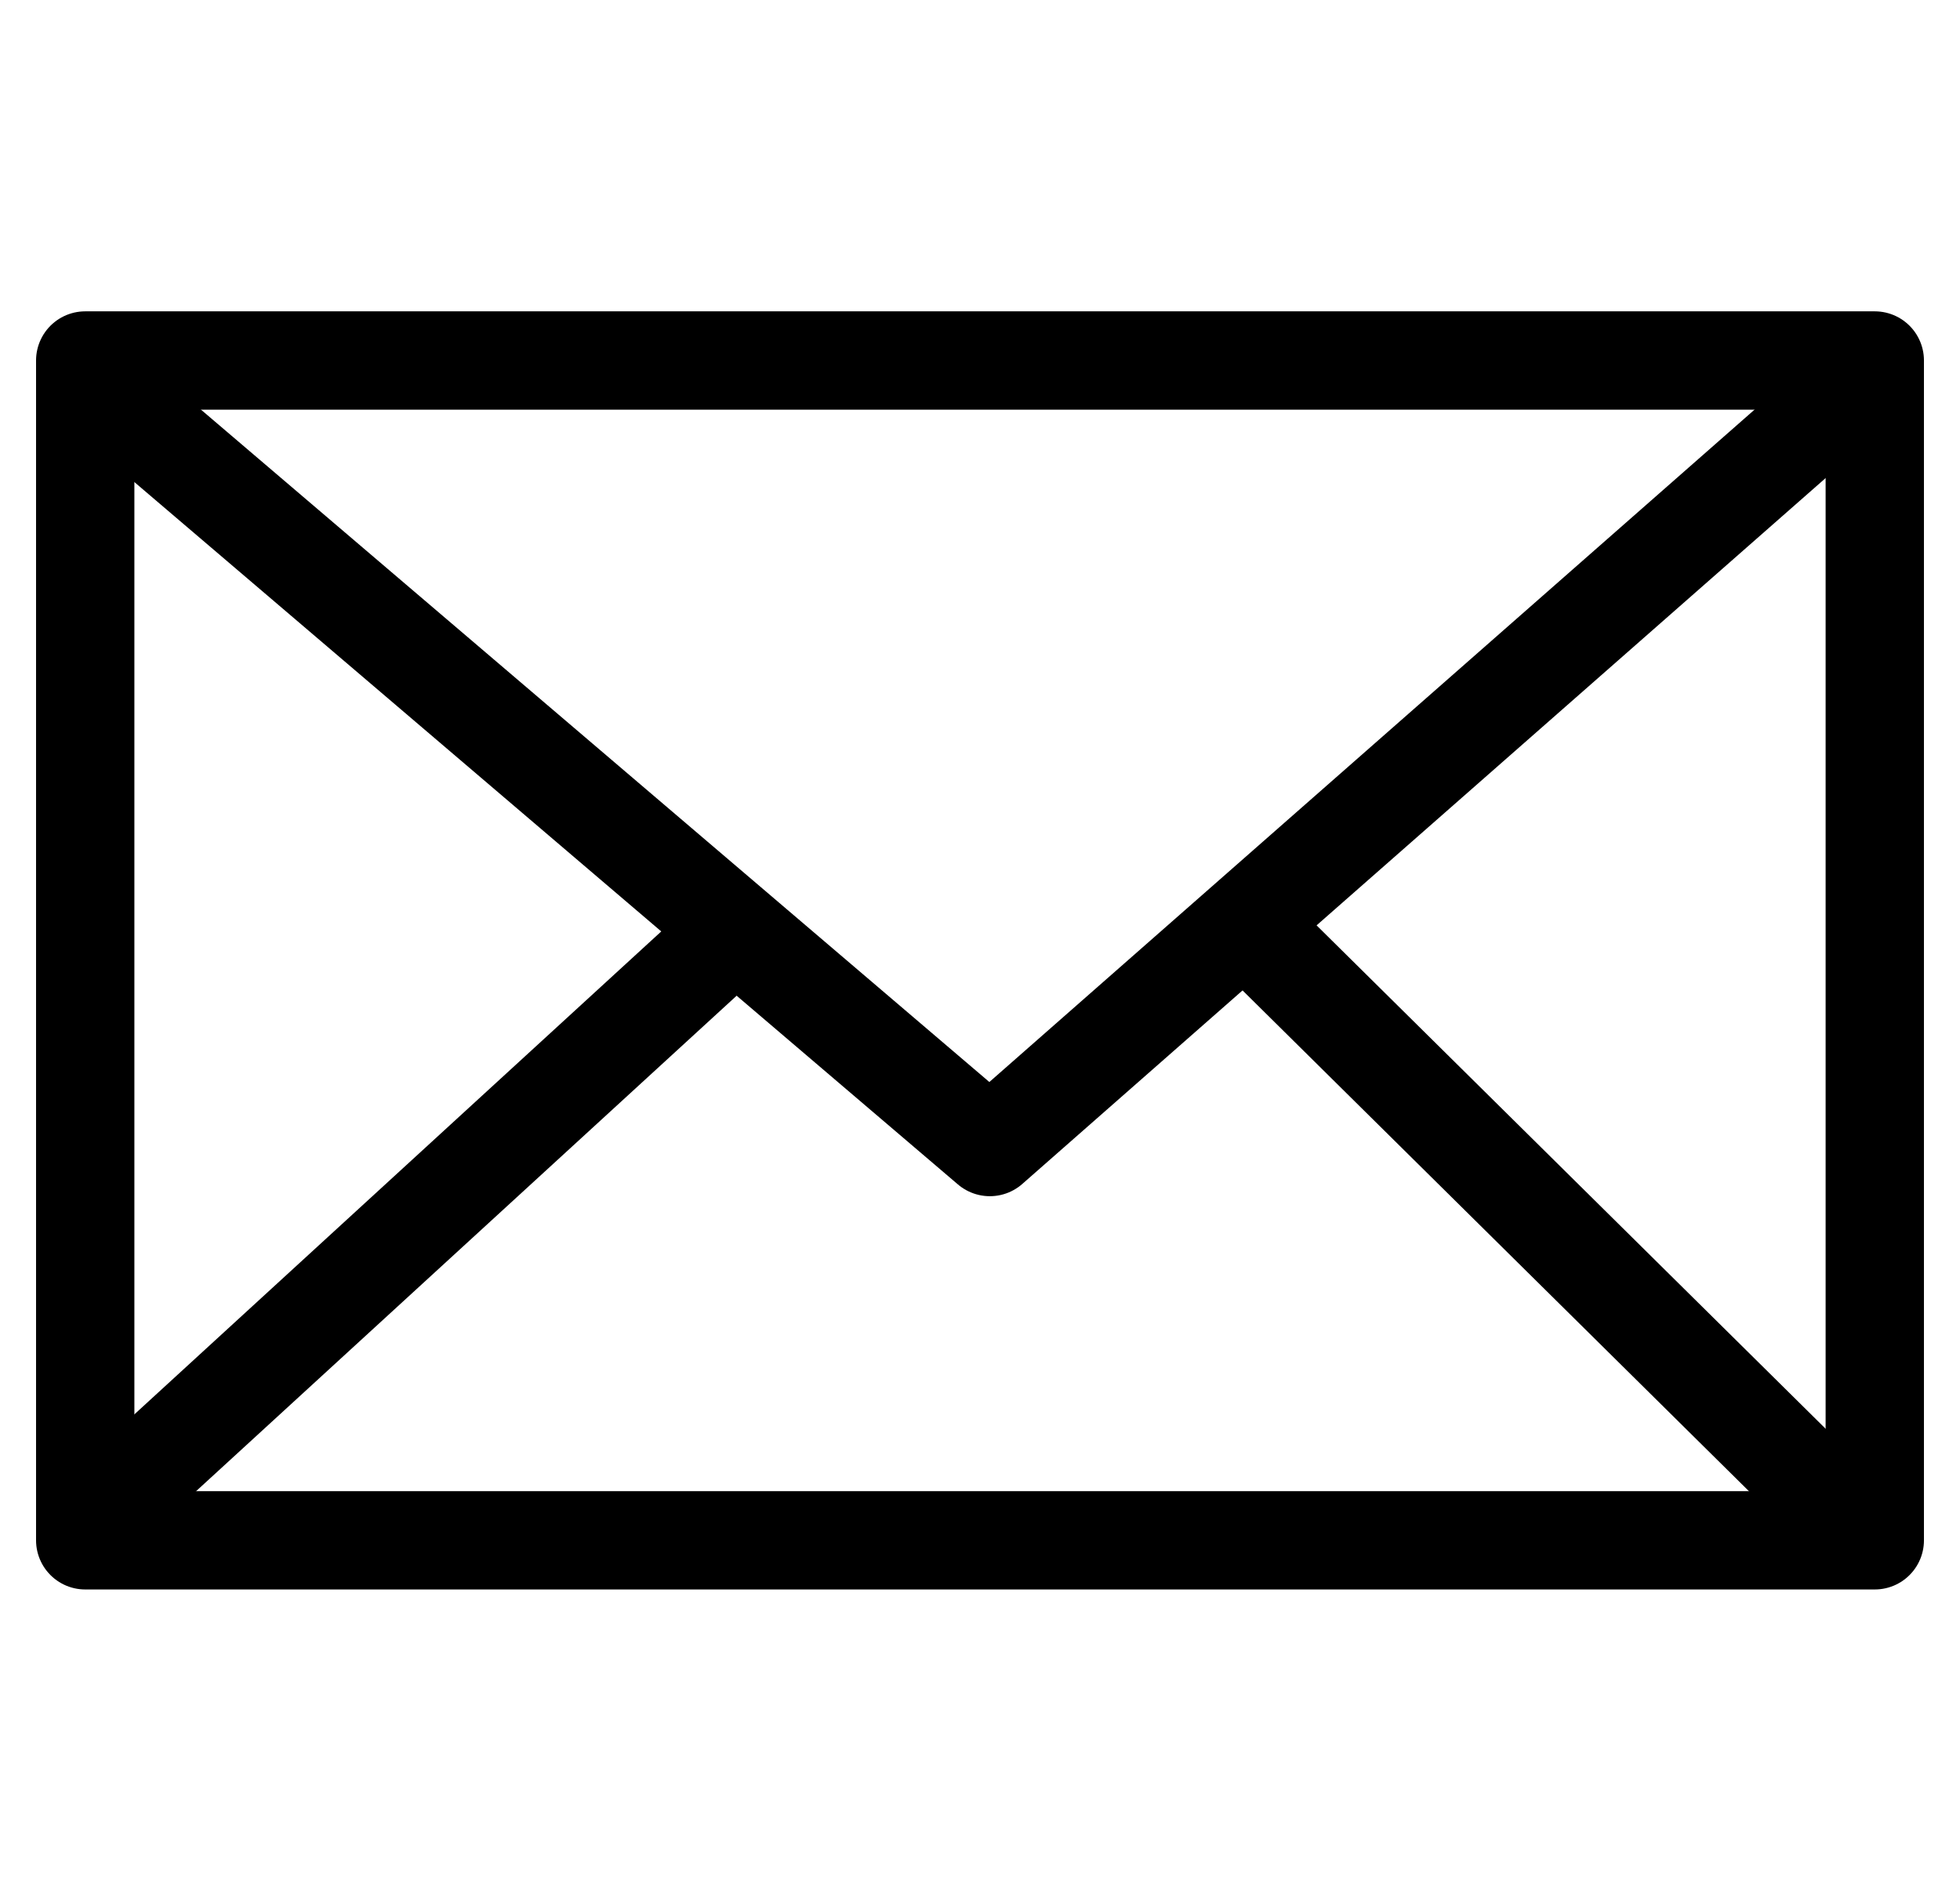<?xml version="1.0" encoding="utf-8"?>
<!-- Generator: Adobe Illustrator 19.0.0, SVG Export Plug-In . SVG Version: 6.00 Build 0)  -->
<svg version="1.1" id="Layer_1" xmlns:sketch="http://www.bohemiancoding.com/sketch/ns"
	 xmlns="http://www.w3.org/2000/svg" xmlns:xlink="http://www.w3.org/1999/xlink" x="0px" y="0px" viewBox="-406 283.3 29.9 29"
	 style="enable-background:new -406 283.3 29.9 29;" xml:space="preserve">
<style type="text/css">
	.st0{fill:none;stroke:#000000;stroke-width:1.5;stroke-linecap:round;stroke-linejoin:round;}
</style>
<title>footer-mail</title>
<desc>Created with Sketch.</desc>
<g id="Home" sketch:type="MSPage">
	<g id="Artboard-4" transform="translate(-495, -609)" sketch:type="MSArtboardGroup">
		<g id="Footer" transform="translate(-2, 522)" sketch:type="MSLayerGroup">
			<g id="mail" transform="translate(498, 91)" sketch:type="MSShapeGroup">
				<rect id="Rectangle-6" x="-405.7" y="284.8" class="st0" width="27.3" height="18"/>
				<path id="Path-6" class="st0" d="M-405.5,285.2l13.6,11.6l13.2-11.6"/>
				<path id="Path-7" class="st0" d="M-405.5,302.4l9.6-8.8"/>
				<path id="Path-7-Copy" class="st0" d="M-378.9,302.4l-9.1-9"/>
			</g>
		</g>
	</g>
</g>
</svg>
